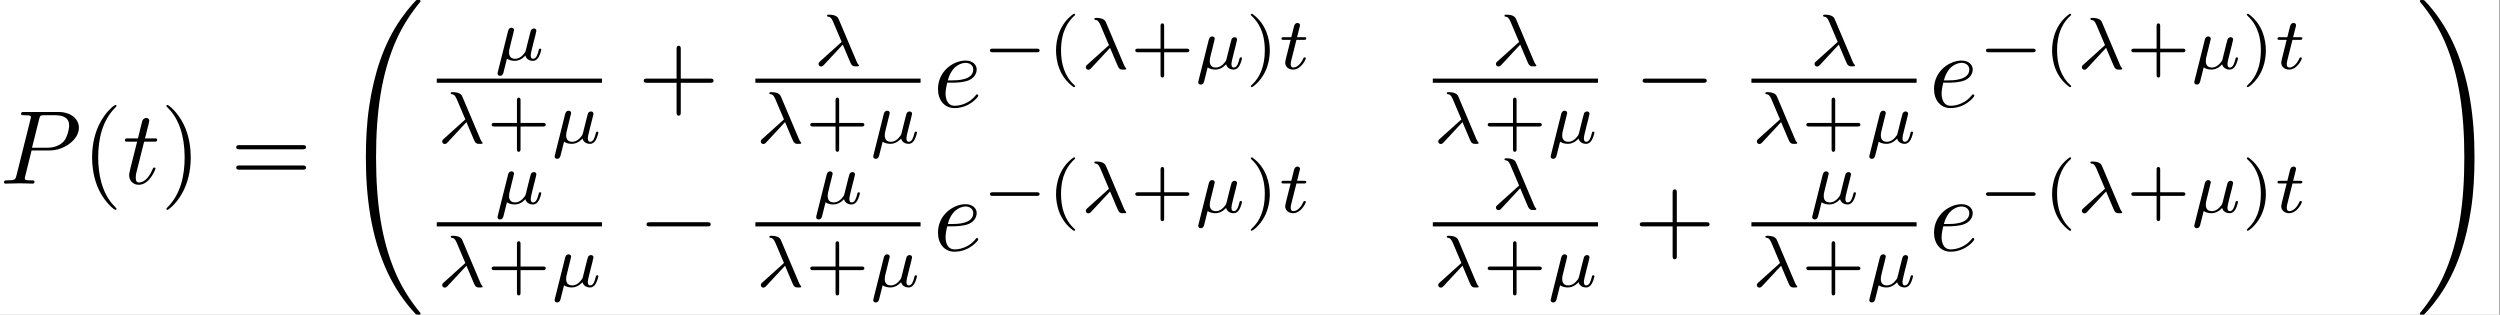 <?xml version='1.0' encoding='UTF-8'?>
<!-- This file was generated by dvisvgm 2.11.1 -->
<svg version='1.1' xmlns='http://www.w3.org/2000/svg' xmlns:xlink='http://www.w3.org/1999/xlink' width='553.339pt' height='69.682pt' viewBox='249.389 -10.137 553.339 69.682'>
<rect x="249.389" y="-10.137" width="553.339" height="69.682" fill="#808080" stroke="none"/>
<defs>
<path id='g1-0' d='M5.189-1.576C5.3-1.576 5.467-1.576 5.467-1.743C5.467-1.918 5.307-1.918 5.189-1.918H1.032C.921-1.918 .753-1.918 .753-1.75C.753-1.576 .914-1.576 1.032-1.576H5.189Z'/>
<path id='g0-0' d='M6.565-2.291C6.735-2.291 6.914-2.291 6.914-2.491S6.735-2.69 6.565-2.69H1.176C1.006-2.69 .827-2.69 .827-2.491S1.006-2.291 1.176-2.291H6.565Z'/>
<path id='g5-40' d='M2.476-5.23C1.151-4.296 .802-2.817 .802-1.75C.802-.767 1.095 .76 2.476 1.736C2.532 1.736 2.615 1.736 2.615 1.653C2.615 1.611 2.594 1.597 2.545 1.548C1.618 .711 1.276-.474 1.276-1.743C1.276-3.626 1.995-4.547 2.566-5.063C2.594-5.091 2.615-5.112 2.615-5.147C2.615-5.23 2.532-5.23 2.476-5.23Z'/>
<path id='g5-41' d='M.628-5.23C.579-5.23 .495-5.23 .495-5.147C.495-5.112 .516-5.091 .558-5.042C1.158-4.491 1.827-3.55 1.827-1.75C1.827-.293 1.374 .809 .621 1.492C.502 1.611 .495 1.618 .495 1.653S.516 1.736 .586 1.736C.669 1.736 1.332 1.276 1.792 .404C2.099-.174 2.301-.928 2.301-1.743C2.301-2.727 2.008-4.254 .628-5.23Z'/>
<path id='g5-43' d='M3.229-1.576H5.363C5.454-1.576 5.621-1.576 5.621-1.743C5.621-1.918 5.461-1.918 5.363-1.918H3.229V-4.059C3.229-4.149 3.229-4.317 3.062-4.317C2.887-4.317 2.887-4.156 2.887-4.059V-1.918H.746C.656-1.918 .488-1.918 .488-1.75C.488-1.576 .649-1.576 .746-1.576H2.887V.565C2.887 .656 2.887 .823 3.055 .823C3.229 .823 3.229 .663 3.229 .565V-1.576Z'/>
<path id='g3-21' d='M2.817-1.995C3.166-1.2 3.564-.188 3.64-.098C3.773 .07 3.898 .07 4.01 .07H4.149C4.282 .07 4.352 .07 4.352-.014C4.352-.049 4.331-.07 4.317-.084C4.233-.16 4.163-.321 4.135-.384L2.434-4.4C2.385-4.526 2.246-4.84 1.506-4.84C1.423-4.84 1.325-4.84 1.325-4.742C1.325-4.659 1.395-4.652 1.43-4.645C1.576-4.624 1.709-4.603 1.883-4.205L2.713-2.253L.656-.398C.572-.328 .516-.272 .516-.153C.516 .014 .656 .084 .753 .084C.886 .084 .969-.007 .99-.028L2.817-1.995Z'/>
<path id='g3-22' d='M.377 1.123C.349 1.227 .349 1.262 .349 1.269C.349 1.423 .474 1.492 .586 1.492C.837 1.492 .893 1.262 .921 1.144C.934 1.109 1.074 .551 1.241-.133C1.458 .014 1.736 .07 1.988 .07C2.587 .07 2.978-.418 2.992-.432C3.124 .049 3.605 .07 3.71 .07C3.961 .07 4.135-.084 4.261-.3C4.414-.572 4.505-.969 4.505-.997C4.505-1.088 4.414-1.088 4.394-1.088C4.296-1.088 4.289-1.06 4.24-.872C4.156-.537 4.024-.126 3.731-.126C3.55-.126 3.501-.279 3.501-.467C3.501-.586 3.557-.837 3.605-1.018C3.654-1.206 3.724-1.492 3.759-1.646L3.919-2.267C3.961-2.441 4.038-2.748 4.038-2.783C4.038-2.922 3.926-3.006 3.808-3.006C3.731-3.006 3.599-2.971 3.522-2.838C3.501-2.797 3.445-2.573 3.41-2.434L3.264-1.855L3.048-.983C2.999-.809 2.999-.795 2.936-.704C2.72-.398 2.413-.126 2.015-.126C1.444-.126 1.444-.621 1.444-.746C1.444-.928 1.465-1.018 1.562-1.395C1.632-1.702 1.646-1.75 1.716-2.022L1.813-2.413C1.848-2.559 1.918-2.824 1.918-2.852C1.918-2.978 1.82-3.075 1.681-3.075C1.43-3.075 1.367-2.831 1.346-2.748L.377 1.123Z'/>
<path id='g3-116' d='M1.716-2.755H2.427C2.559-2.755 2.65-2.755 2.65-2.908C2.65-3.006 2.559-3.006 2.441-3.006H1.778L2.036-4.038C2.043-4.073 2.057-4.108 2.057-4.135C2.057-4.261 1.96-4.359 1.82-4.359C1.646-4.359 1.541-4.24 1.492-4.059C1.444-3.884 1.534-4.219 1.227-3.006H.516C.384-3.006 .293-3.006 .293-2.852C.293-2.755 .377-2.755 .502-2.755H1.165L.753-1.109C.711-.934 .649-.683 .649-.593C.649-.181 .997 .07 1.395 .07C2.169 .07 2.608-.907 2.608-.997S2.518-1.088 2.497-1.088C2.413-1.088 2.406-1.074 2.35-.955C2.155-.516 1.799-.126 1.416-.126C1.269-.126 1.172-.216 1.172-.467C1.172-.537 1.2-.683 1.213-.753L1.716-2.755Z'/>
<path id='g6-32' d='M7.542 29.38C7.542 29.35 7.542 29.33 7.482 29.26C6.526 28.105 5.729 26.829 5.141 25.445C3.836 22.396 3.318 18.829 3.318 14.545C3.318 10.301 3.806 6.575 5.28 3.308C5.858 2.042 6.615 .867 7.502-.209C7.522-.239 7.542-.259 7.542-.299C7.542-.399 7.472-.399 7.323-.399S7.153-.399 7.133-.379C7.123-.369 6.506 .229 5.729 1.325C3.995 3.776 3.118 6.705 2.67 9.674C2.431 11.278 2.351 12.912 2.351 14.535C2.351 18.262 2.819 22.067 4.413 25.474C5.121 26.989 6.067 28.354 7.054 29.39C7.143 29.469 7.153 29.479 7.323 29.479C7.472 29.479 7.542 29.479 7.542 29.38Z'/>
<path id='g6-33' d='M5.529 14.545C5.529 10.819 5.061 7.014 3.467 3.606C2.76 2.092 1.813 .727 .827-.309C.737-.389 .727-.399 .558-.399C.418-.399 .339-.399 .339-.299C.339-.259 .379-.209 .399-.179C1.355 .976 2.152 2.252 2.74 3.636C4.045 6.685 4.563 10.252 4.563 14.535C4.563 18.78 4.075 22.506 2.6 25.773C2.022 27.039 1.265 28.214 .379 29.29C.369 29.31 .339 29.35 .339 29.38C.339 29.479 .418 29.479 .558 29.479C.707 29.479 .727 29.479 .747 29.46C.757 29.45 1.375 28.852 2.152 27.756C3.885 25.305 4.762 22.376 5.21 19.407C5.45 17.803 5.529 16.169 5.529 14.545Z'/>
<path id='g4-40' d='M3.298 2.391C3.298 2.361 3.298 2.341 3.128 2.172C1.883 .917 1.564-.966 1.564-2.491C1.564-4.224 1.943-5.958 3.168-7.203C3.298-7.323 3.298-7.342 3.298-7.372C3.298-7.442 3.258-7.472 3.198-7.472C3.098-7.472 2.202-6.795 1.614-5.529C1.106-4.433 .986-3.328 .986-2.491C.986-1.714 1.096-.508 1.644 .618C2.242 1.843 3.098 2.491 3.198 2.491C3.258 2.491 3.298 2.461 3.298 2.391Z'/>
<path id='g4-41' d='M2.879-2.491C2.879-3.268 2.77-4.473 2.222-5.599C1.624-6.824 .767-7.472 .667-7.472C.608-7.472 .568-7.432 .568-7.372C.568-7.342 .568-7.323 .757-7.143C1.733-6.157 2.301-4.573 2.301-2.491C2.301-.787 1.933 .966 .697 2.222C.568 2.341 .568 2.361 .568 2.391C.568 2.451 .608 2.491 .667 2.491C.767 2.491 1.664 1.813 2.252 .548C2.76-.548 2.879-1.654 2.879-2.491Z'/>
<path id='g4-43' d='M4.075-2.291H6.854C6.994-2.291 7.183-2.291 7.183-2.491S6.994-2.69 6.854-2.69H4.075V-5.479C4.075-5.619 4.075-5.808 3.875-5.808S3.676-5.619 3.676-5.479V-2.69H.887C.747-2.69 .558-2.69 .558-2.491S.747-2.291 .887-2.291H3.676V.498C3.676 .638 3.676 .827 3.875 .827S4.075 .638 4.075 .498V-2.291Z'/>
<path id='g4-61' d='M6.844-3.258C6.994-3.258 7.183-3.258 7.183-3.457S6.994-3.656 6.854-3.656H.887C.747-3.656 .558-3.656 .558-3.457S.747-3.258 .897-3.258H6.844ZM6.854-1.325C6.994-1.325 7.183-1.325 7.183-1.524S6.994-1.724 6.844-1.724H.897C.747-1.724 .558-1.724 .558-1.524S.747-1.325 .887-1.325H6.854Z'/>
<path id='g2-80' d='M3.019-3.148H4.712C6.127-3.148 7.512-4.184 7.512-5.3C7.512-6.067 6.854-6.804 5.549-6.804H2.321C2.132-6.804 2.022-6.804 2.022-6.615C2.022-6.496 2.112-6.496 2.311-6.496C2.441-6.496 2.62-6.486 2.74-6.476C2.899-6.456 2.959-6.426 2.959-6.316C2.959-6.276 2.949-6.247 2.919-6.127L1.584-.777C1.484-.389 1.465-.309 .677-.309C.508-.309 .399-.309 .399-.12C.399 0 .518 0 .548 0C.827 0 1.534-.03 1.813-.03C2.022-.03 2.242-.02 2.451-.02C2.67-.02 2.889 0 3.098 0C3.168 0 3.298 0 3.298-.199C3.298-.309 3.208-.309 3.019-.309C2.65-.309 2.371-.309 2.371-.488C2.371-.548 2.391-.598 2.401-.658L3.019-3.148ZM3.736-6.117C3.826-6.466 3.846-6.496 4.274-6.496H5.23C6.057-6.496 6.585-6.227 6.585-5.539C6.585-5.151 6.386-4.294 5.998-3.935C5.499-3.487 4.902-3.407 4.463-3.407H3.059L3.736-6.117Z'/>
<path id='g2-101' d='M1.863-2.301C2.152-2.301 2.889-2.321 3.387-2.531C4.085-2.829 4.134-3.417 4.134-3.557C4.134-3.995 3.756-4.403 3.068-4.403C1.963-4.403 .458-3.437 .458-1.694C.458-.677 1.046 .11 2.022 .11C3.447 .11 4.284-.946 4.284-1.066C4.284-1.126 4.224-1.196 4.164-1.196C4.115-1.196 4.095-1.176 4.035-1.096C3.248-.11 2.162-.11 2.042-.11C1.265-.11 1.176-.946 1.176-1.265C1.176-1.385 1.186-1.694 1.335-2.301H1.863ZM1.395-2.521C1.783-4.035 2.809-4.184 3.068-4.184C3.537-4.184 3.806-3.895 3.806-3.557C3.806-2.521 2.212-2.521 1.803-2.521H1.395Z'/>
<path id='g2-116' d='M2.052-3.985H2.989C3.188-3.985 3.288-3.985 3.288-4.184C3.288-4.294 3.188-4.294 3.009-4.294H2.132C2.491-5.709 2.54-5.908 2.54-5.968C2.54-6.137 2.421-6.237 2.252-6.237C2.222-6.237 1.943-6.227 1.853-5.878L1.465-4.294H.528C.329-4.294 .229-4.294 .229-4.105C.229-3.985 .309-3.985 .508-3.985H1.385C.667-1.156 .628-.986 .628-.807C.628-.269 1.006 .11 1.544 .11C2.56 .11 3.128-1.345 3.128-1.425C3.128-1.524 3.049-1.524 3.009-1.524C2.919-1.524 2.909-1.494 2.859-1.385C2.431-.349 1.903-.11 1.564-.11C1.355-.11 1.255-.239 1.255-.568C1.255-.807 1.275-.877 1.315-1.046L2.052-3.985Z'/>
</defs>
<g id='page1' transform='matrix(2.331 0 0 2.331 0 0)'>
<rect x='106.968' y='-4.348' width='237.339' height='29.888' fill='#fff'/>
<use x='106.968' y='13.087' xlink:href='#g2-80'/>
<use x='114.748' y='13.087' xlink:href='#g4-40'/>
<use x='118.623' y='13.087' xlink:href='#g2-116'/>
<use x='122.22' y='13.087' xlink:href='#g4-41'/>
<use x='128.862' y='13.087' xlink:href='#g4-61'/>
<use x='139.378' y='-3.95' xlink:href='#g6-32'/>
<use x='153.881' y='1.36' xlink:href='#g3-22'/>
<rect x='148.461' y='3.114' height='.398' width='15.685'/>
<use x='148.461' y='9.24' xlink:href='#g3-21'/>
<use x='153.186' y='9.24' xlink:href='#g5-43'/>
<use x='159.302' y='9.24' xlink:href='#g3-22'/>
<use x='167.555' y='5.804' xlink:href='#g4-43'/>
<use x='184.194' y='1.882' xlink:href='#g3-21'/>
<rect x='178.714' y='3.114' height='.398' width='15.685'/>
<use x='178.714' y='9.24' xlink:href='#g3-21'/>
<use x='183.439' y='9.24' xlink:href='#g5-43'/>
<use x='189.555' y='9.24' xlink:href='#g3-22'/>
<use x='195.595' y='5.804' xlink:href='#g2-101'/>
<use x='200.233' y='2.189' xlink:href='#g1-0'/>
<use x='206.46' y='2.189' xlink:href='#g5-40'/>
<use x='209.574' y='2.189' xlink:href='#g3-21'/>
<use x='214.299' y='2.189' xlink:href='#g5-43'/>
<use x='220.415' y='2.189' xlink:href='#g3-22'/>
<use x='225.259' y='2.189' xlink:href='#g5-41'/>
<use x='228.372' y='2.189' xlink:href='#g3-116'/>
<use x='248.518' y='1.882' xlink:href='#g3-21'/>
<rect x='243.038' y='3.114' height='.398' width='15.685'/>
<use x='243.038' y='9.24' xlink:href='#g3-21'/>
<use x='247.764' y='9.24' xlink:href='#g5-43'/>
<use x='253.88' y='9.24' xlink:href='#g3-22'/>
<use x='262.133' y='5.804' xlink:href='#g0-0'/>
<use x='278.771' y='1.882' xlink:href='#g3-21'/>
<rect x='273.291' y='3.114' height='.398' width='15.685'/>
<use x='273.291' y='9.24' xlink:href='#g3-21'/>
<use x='278.017' y='9.24' xlink:href='#g5-43'/>
<use x='284.133' y='9.24' xlink:href='#g3-22'/>
<use x='290.172' y='5.804' xlink:href='#g2-101'/>
<use x='294.811' y='2.189' xlink:href='#g1-0'/>
<use x='301.038' y='2.189' xlink:href='#g5-40'/>
<use x='304.151' y='2.189' xlink:href='#g3-21'/>
<use x='308.876' y='2.189' xlink:href='#g5-43'/>
<use x='314.992' y='2.189' xlink:href='#g3-22'/>
<use x='319.837' y='2.189' xlink:href='#g5-41'/>
<use x='322.95' y='2.189' xlink:href='#g3-116'/>
<use x='153.881' y='14.997' xlink:href='#g3-22'/>
<rect x='148.461' y='16.752' height='.398' width='15.685'/>
<use x='148.461' y='22.877' xlink:href='#g3-21'/>
<use x='153.186' y='22.877' xlink:href='#g5-43'/>
<use x='159.302' y='22.877' xlink:href='#g3-22'/>
<use x='167.555' y='19.442' xlink:href='#g0-0'/>
<use x='184.134' y='14.997' xlink:href='#g3-22'/>
<rect x='178.714' y='16.752' height='.398' width='15.685'/>
<use x='178.714' y='22.877' xlink:href='#g3-21'/>
<use x='183.439' y='22.877' xlink:href='#g5-43'/>
<use x='189.555' y='22.877' xlink:href='#g3-22'/>
<use x='195.595' y='19.442' xlink:href='#g2-101'/>
<use x='200.233' y='15.826' xlink:href='#g1-0'/>
<use x='206.46' y='15.826' xlink:href='#g5-40'/>
<use x='209.574' y='15.826' xlink:href='#g3-21'/>
<use x='214.299' y='15.826' xlink:href='#g5-43'/>
<use x='220.415' y='15.826' xlink:href='#g3-22'/>
<use x='225.259' y='15.826' xlink:href='#g5-41'/>
<use x='228.372' y='15.826' xlink:href='#g3-116'/>
<use x='248.518' y='15.519' xlink:href='#g3-21'/>
<rect x='243.038' y='16.752' height='.398' width='15.685'/>
<use x='243.038' y='22.877' xlink:href='#g3-21'/>
<use x='247.764' y='22.877' xlink:href='#g5-43'/>
<use x='253.88' y='22.877' xlink:href='#g3-22'/>
<use x='262.133' y='19.442' xlink:href='#g4-43'/>
<use x='278.712' y='14.997' xlink:href='#g3-22'/>
<rect x='273.291' y='16.752' height='.398' width='15.685'/>
<use x='273.291' y='22.877' xlink:href='#g3-21'/>
<use x='278.017' y='22.877' xlink:href='#g5-43'/>
<use x='284.133' y='22.877' xlink:href='#g3-22'/>
<use x='290.172' y='19.442' xlink:href='#g2-101'/>
<use x='294.811' y='15.826' xlink:href='#g1-0'/>
<use x='301.038' y='15.826' xlink:href='#g5-40'/>
<use x='304.151' y='15.826' xlink:href='#g3-21'/>
<use x='308.876' y='15.826' xlink:href='#g5-43'/>
<use x='314.992' y='15.826' xlink:href='#g3-22'/>
<use x='319.837' y='15.826' xlink:href='#g5-41'/>
<use x='322.95' y='15.826' xlink:href='#g3-116'/>
<use x='336.42' y='-3.95' xlink:href='#g6-33'/>
</g>
</svg>